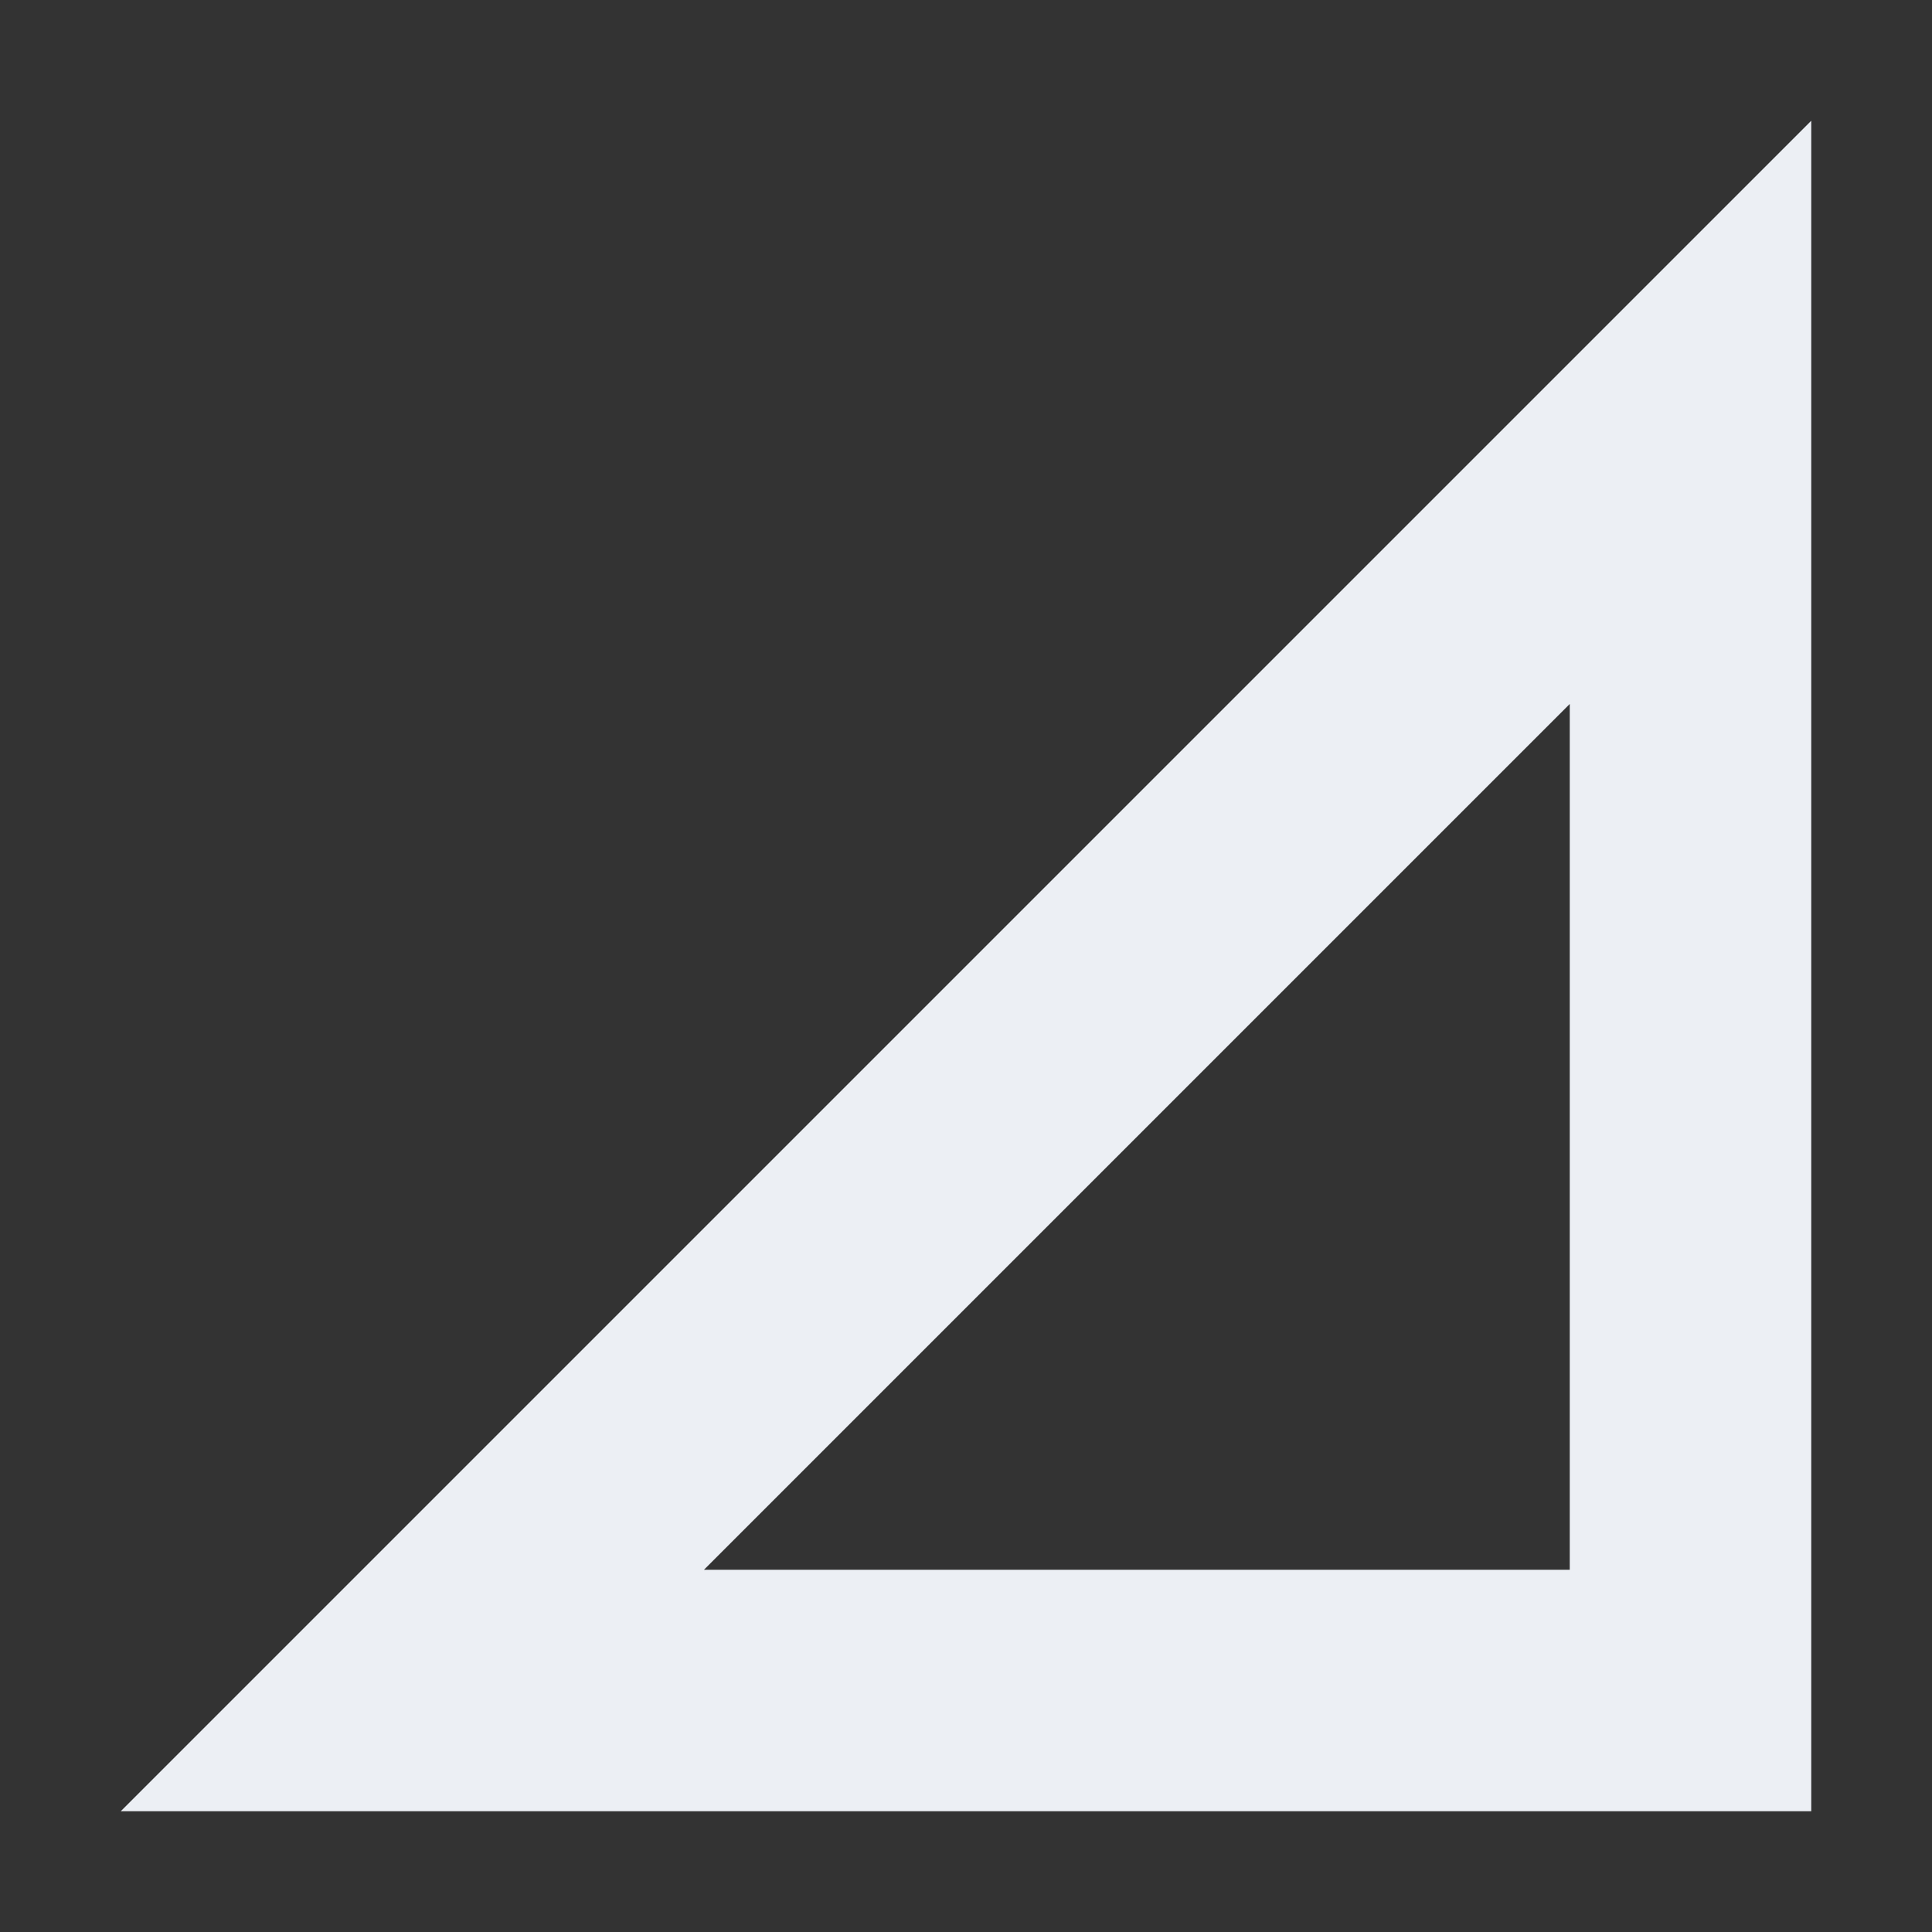 <svg xmlns="http://www.w3.org/2000/svg" width="16" height="16" version="1.1">
 <rect width="100%" height="100%" fill="#333333" stroke="none"/>
 <path style="fill:#eceff4" d="M 15,1 1,15 H 15 Z M 13,5.83 V 13 H 5.83 Z"/>
</svg>

